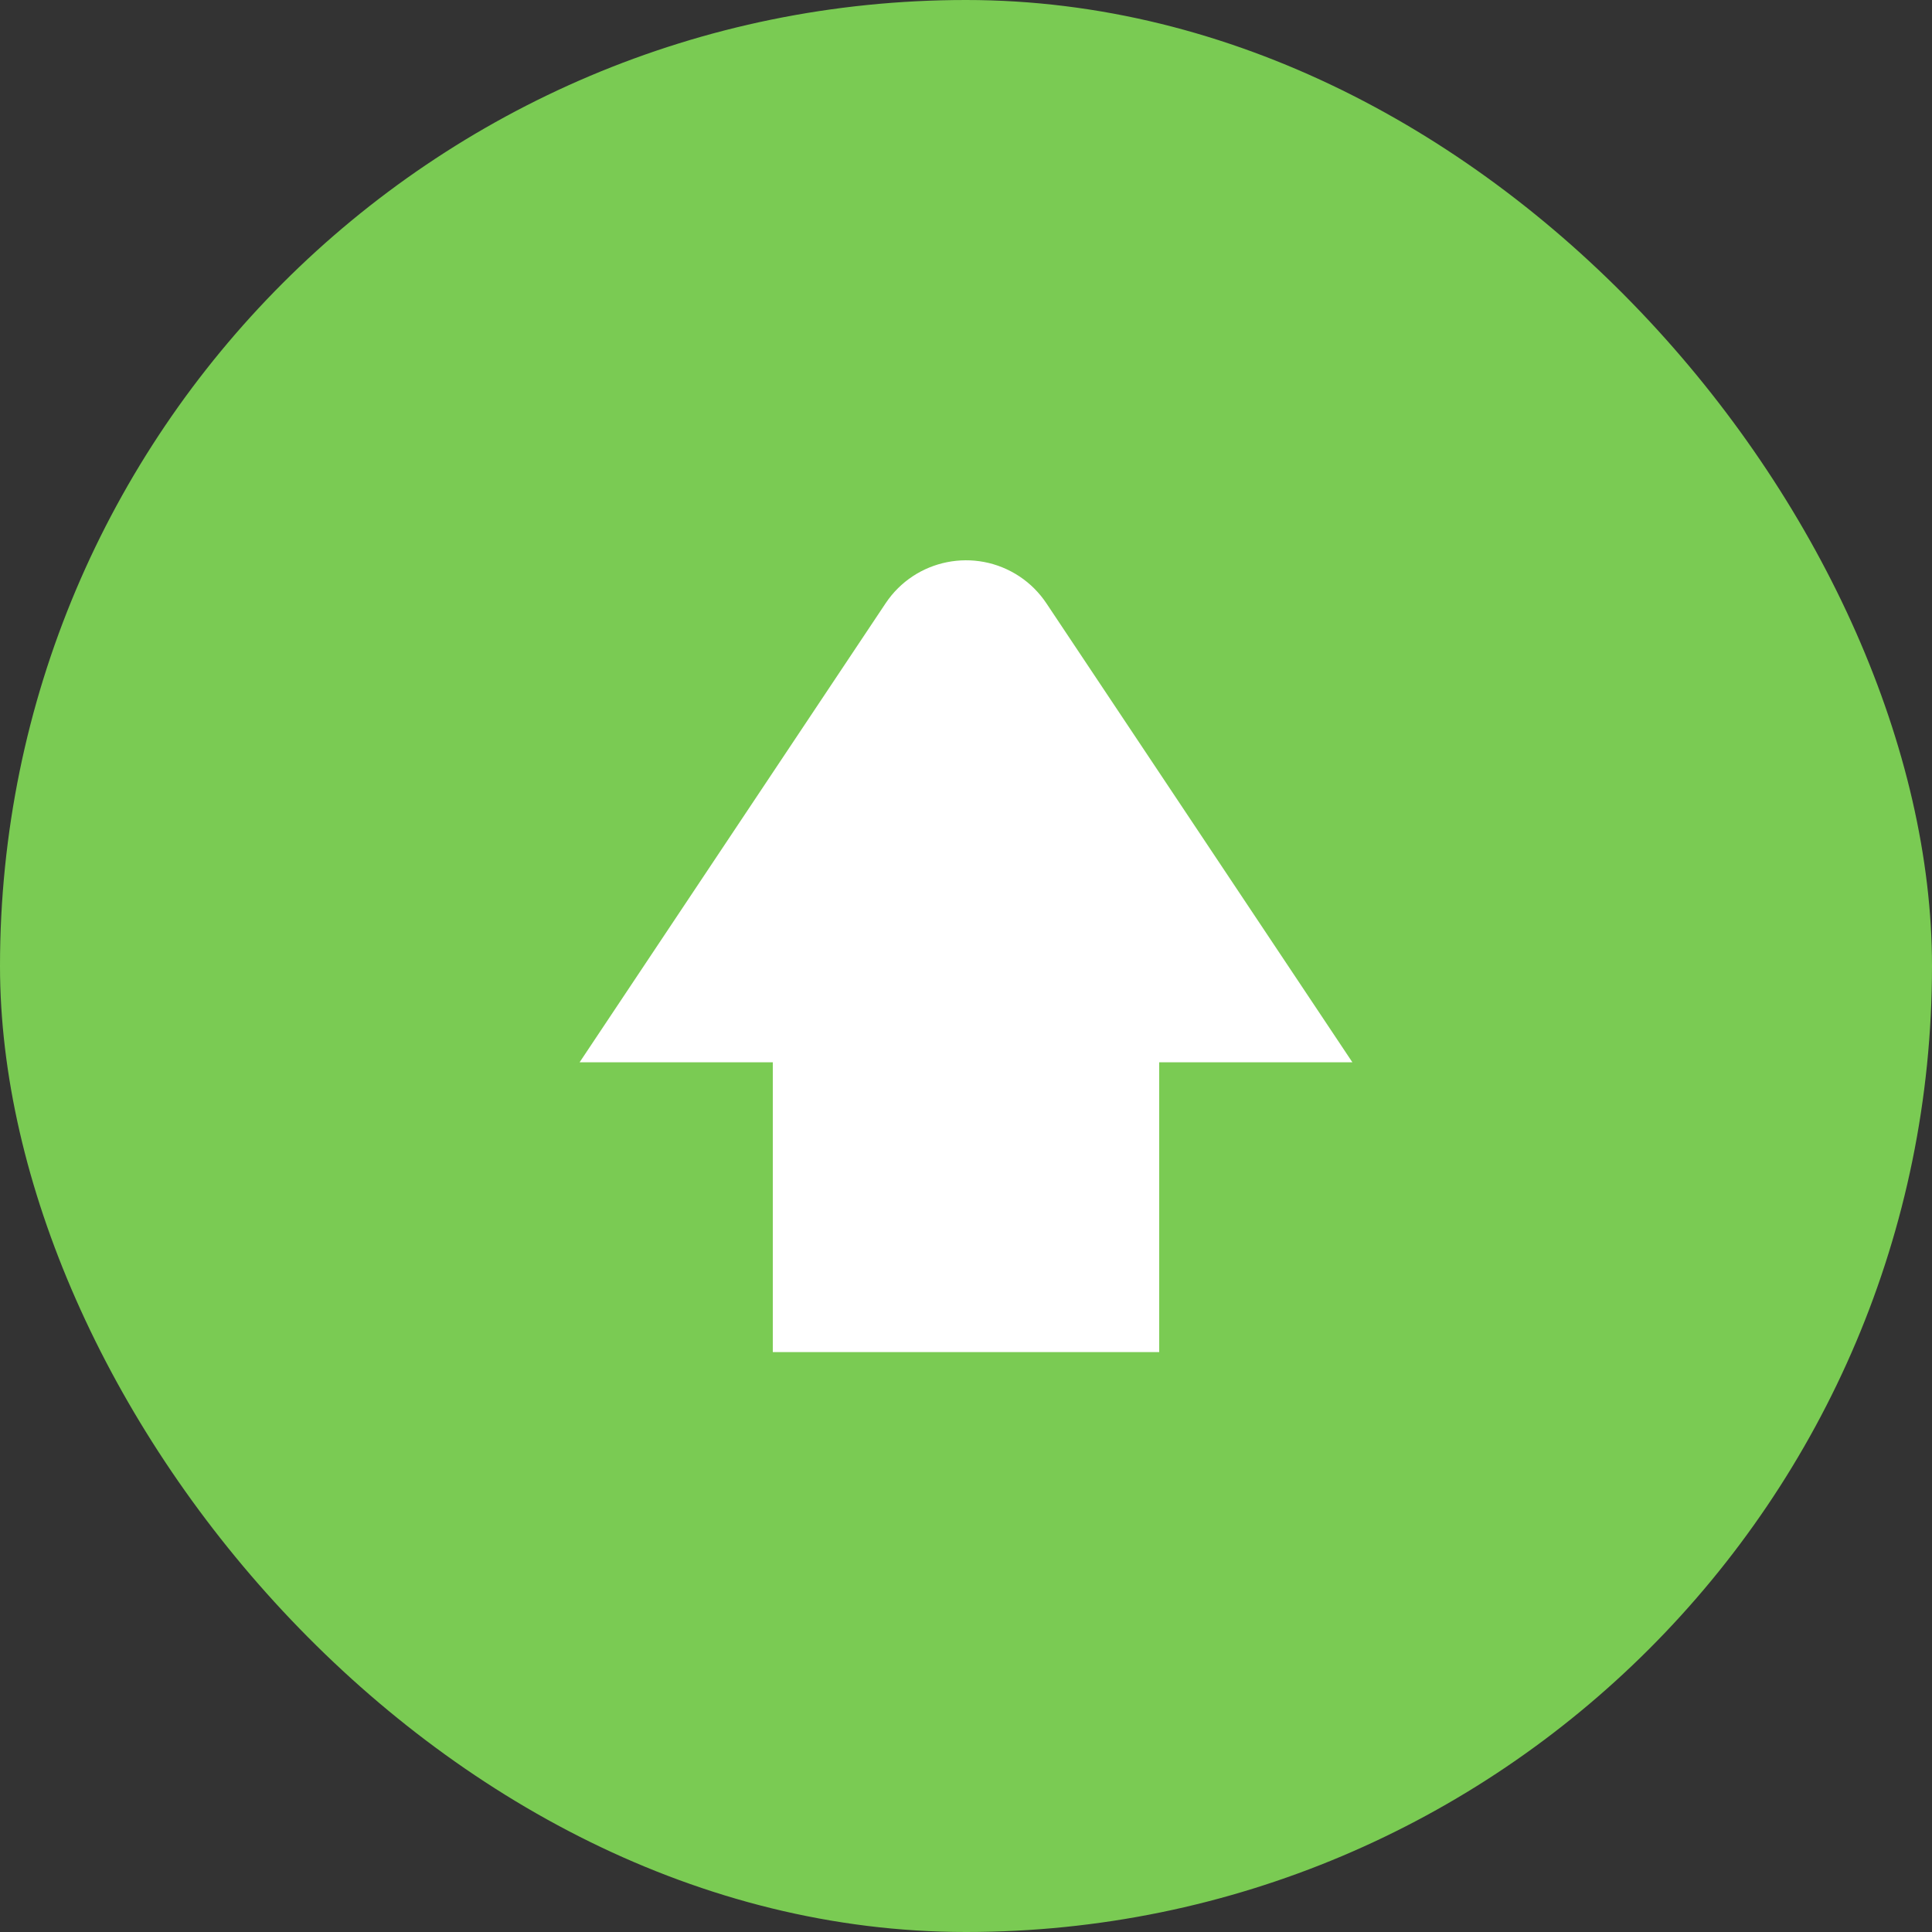 <?xml version="1.0" encoding="UTF-8"?>
<svg width="20px" height="20px" viewBox="0 0 20 20" version="1.1" xmlns="http://www.w3.org/2000/svg" xmlns:xlink="http://www.w3.org/1999/xlink">
    <rect x="0" y="0" width="20" height="20" fill="#333333" stroke="none"/>
    <!-- Generator: Sketch 52.4 (67378) - http://www.bohemiancoding.com/sketch -->
    <title>icon-green-promote</title>
    <desc>Created with Sketch.</desc>
    <g id="Deployments" stroke="none" stroke-width="1" fill="none" fill-rule="evenodd">
        <g id="19---dashboard---applications" transform="translate(-200, -930)">
            <g id="desktop/sidebar/analytics">
                <g id="promote-now" transform="translate(90, 920)">
                    <g id="icon/deployment/canary/promote" transform="translate(110, 10)">
                        <rect id="base" fill="#7ACB53" x="0" y="0" width="20" height="20" rx="10"></rect>
                        <path d="M12,10.997 L12,13.997 L8,13.997 L8,10.997 L6,10.997 L9.168,6.245 C9.474,5.786 10.095,5.662 10.555,5.968 C10.665,6.041 10.759,6.136 10.832,6.245 L14,10.997 L12,10.997 Z" id="Combined-Shape-Copy" fill="#FFFFFF"></path>
                    </g>
                </g>
            </g>
        </g>
    </g>
</svg>